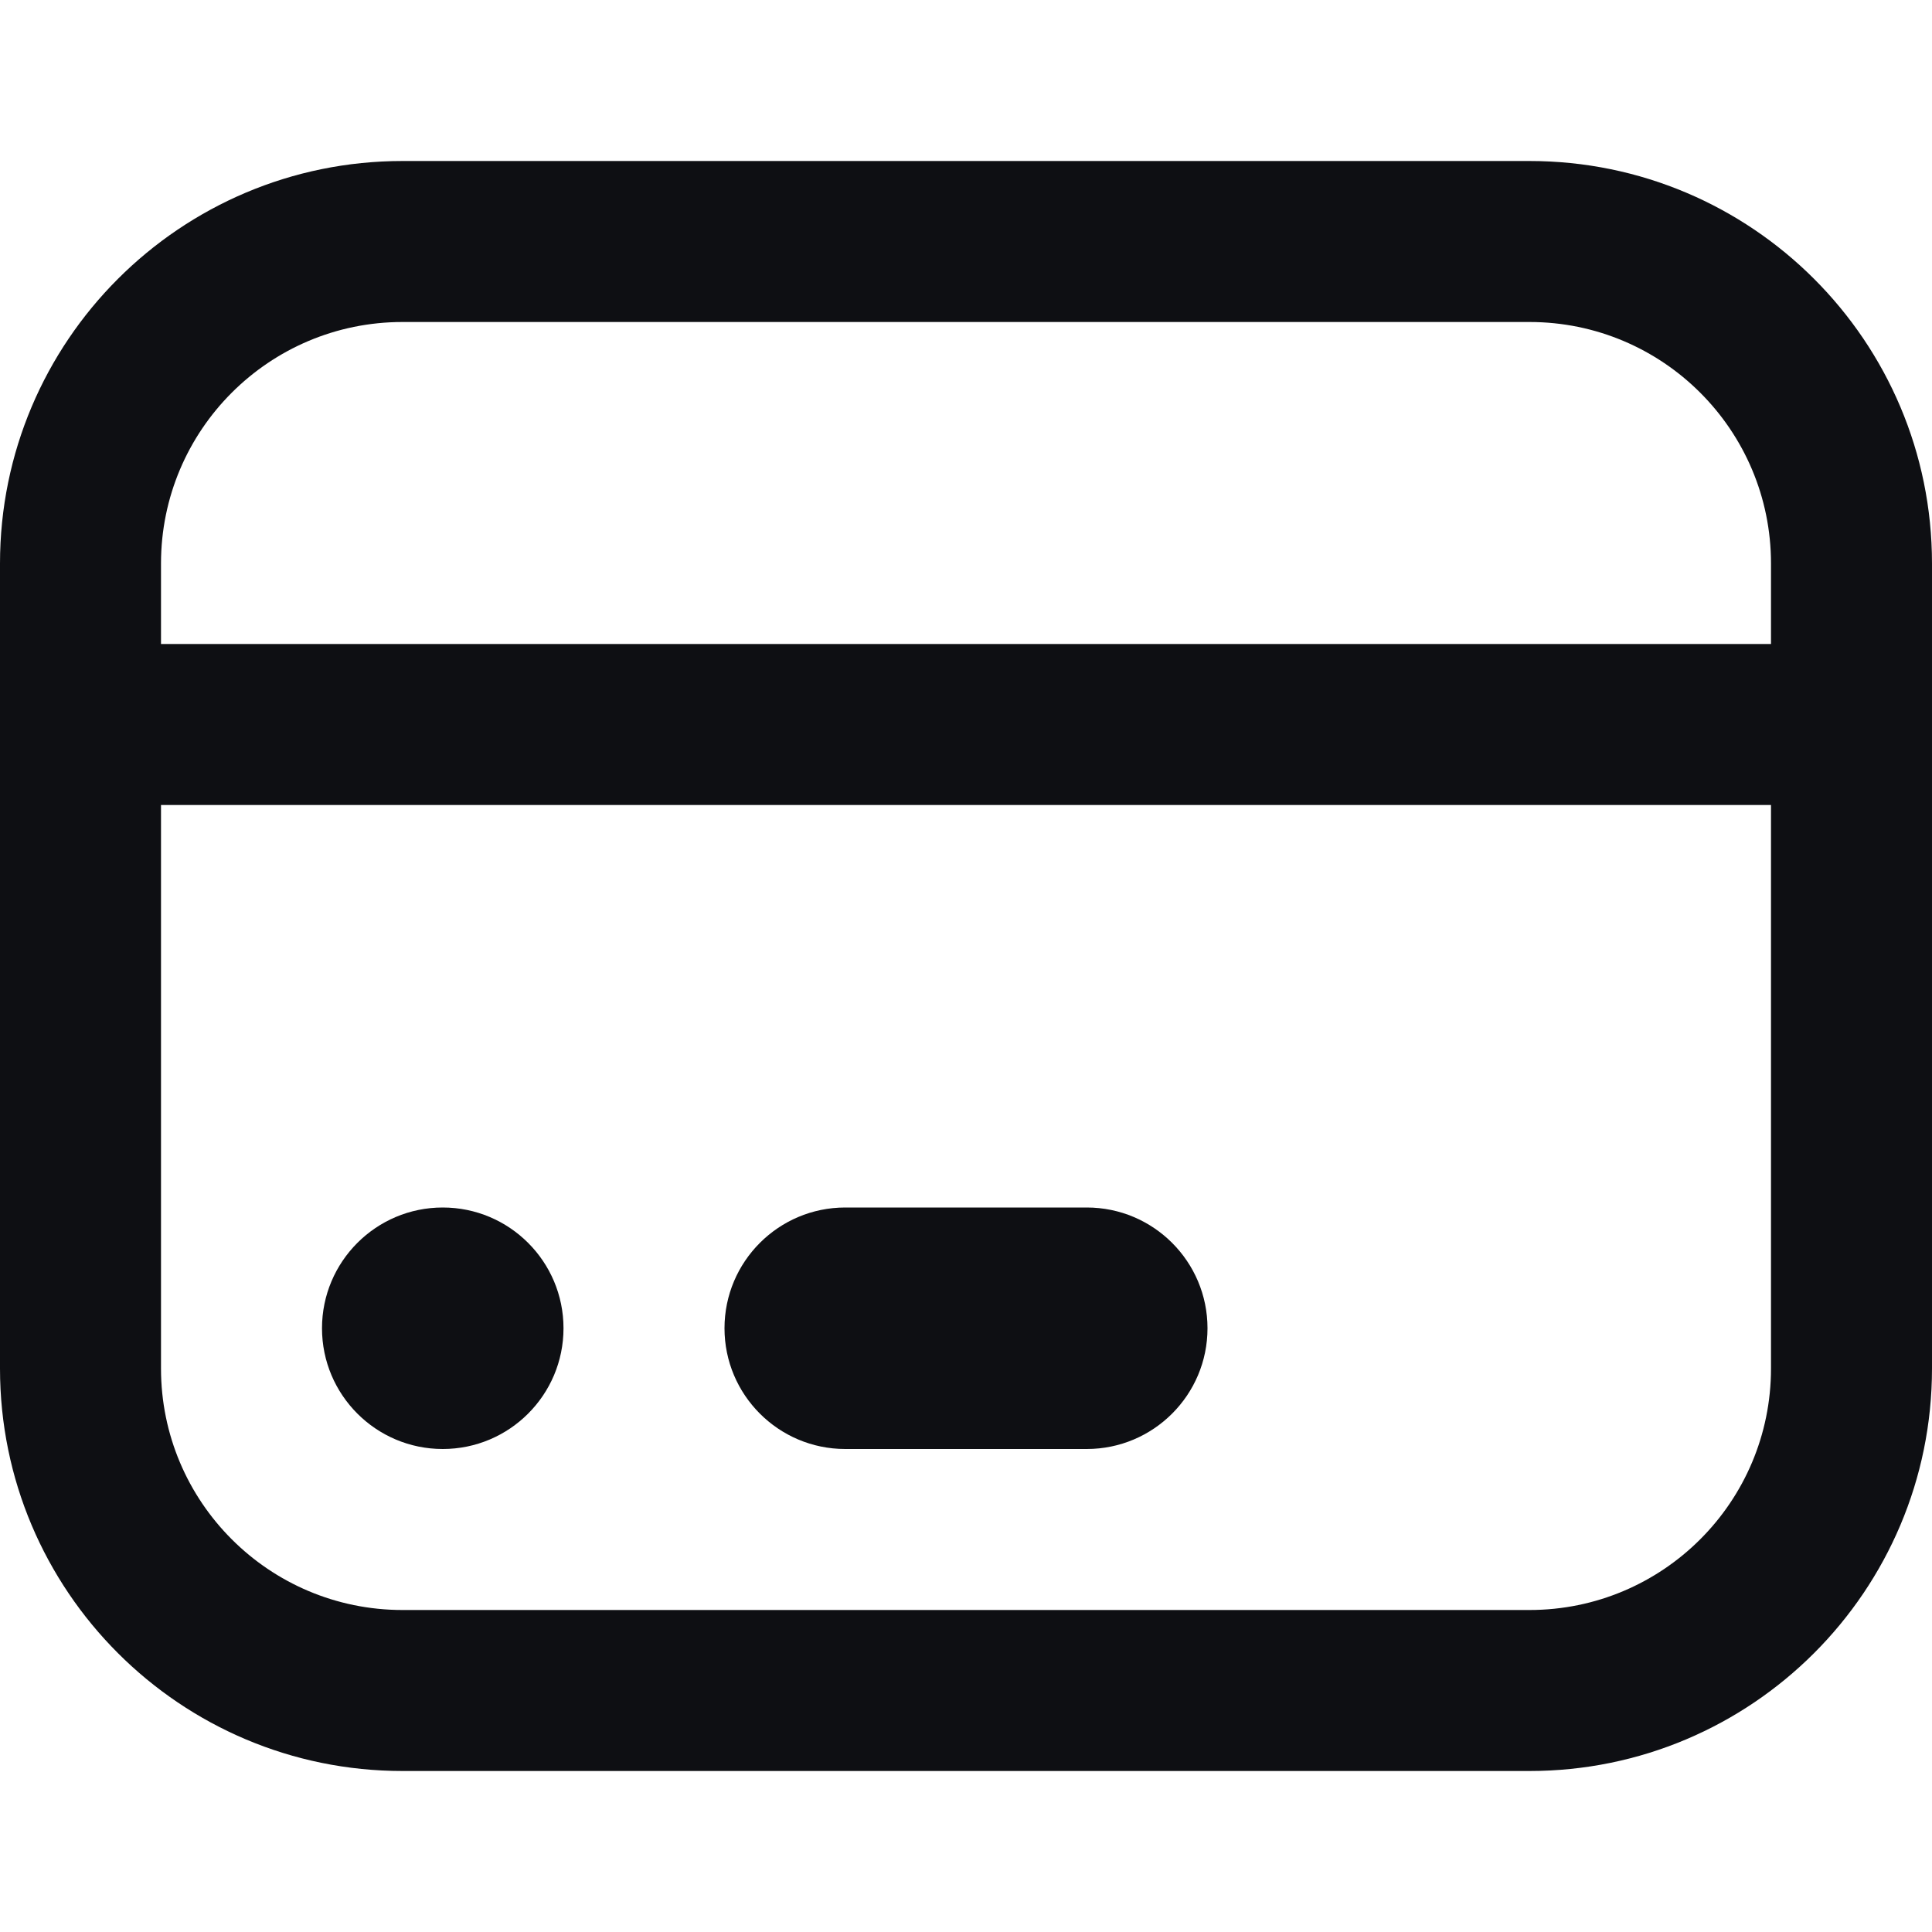 <svg fill="none" xmlns="http://www.w3.org/2000/svg" viewBox="0 0 24 24">
  <path
    fill-rule="evenodd"
    clip-rule="evenodd"
    d="M0 7c0-2.761 2.239-5 5-5h14c2.761 0 5 2.239 5 5v10c0 2.761-2.239 5-5 5H5c-2.761 0-5-2.239-5-5V7Zm5-3C3.343 4 2 5.343 2 7v1h20V7c0-1.657-1.343-3-3-3H5Zm17 6H2v7c0 1.657 1.343 3 3 3h14c1.657 0 3-1.343 3-3v-7ZM4 16.5c0-.828.672-1.5 1.5-1.5s1.5.672 1.5 1.5S6.328 18 5.5 18 4 17.328 4 16.5Zm5 0c0-.828.672-1.5 1.5-1.5h3c.828 0 1.5.672 1.5 1.5s-.672 1.5-1.5 1.5h-3c-.828 0-1.5-.672-1.5-1.5Z"
    fill="#0E0F13"
  />
</svg>
